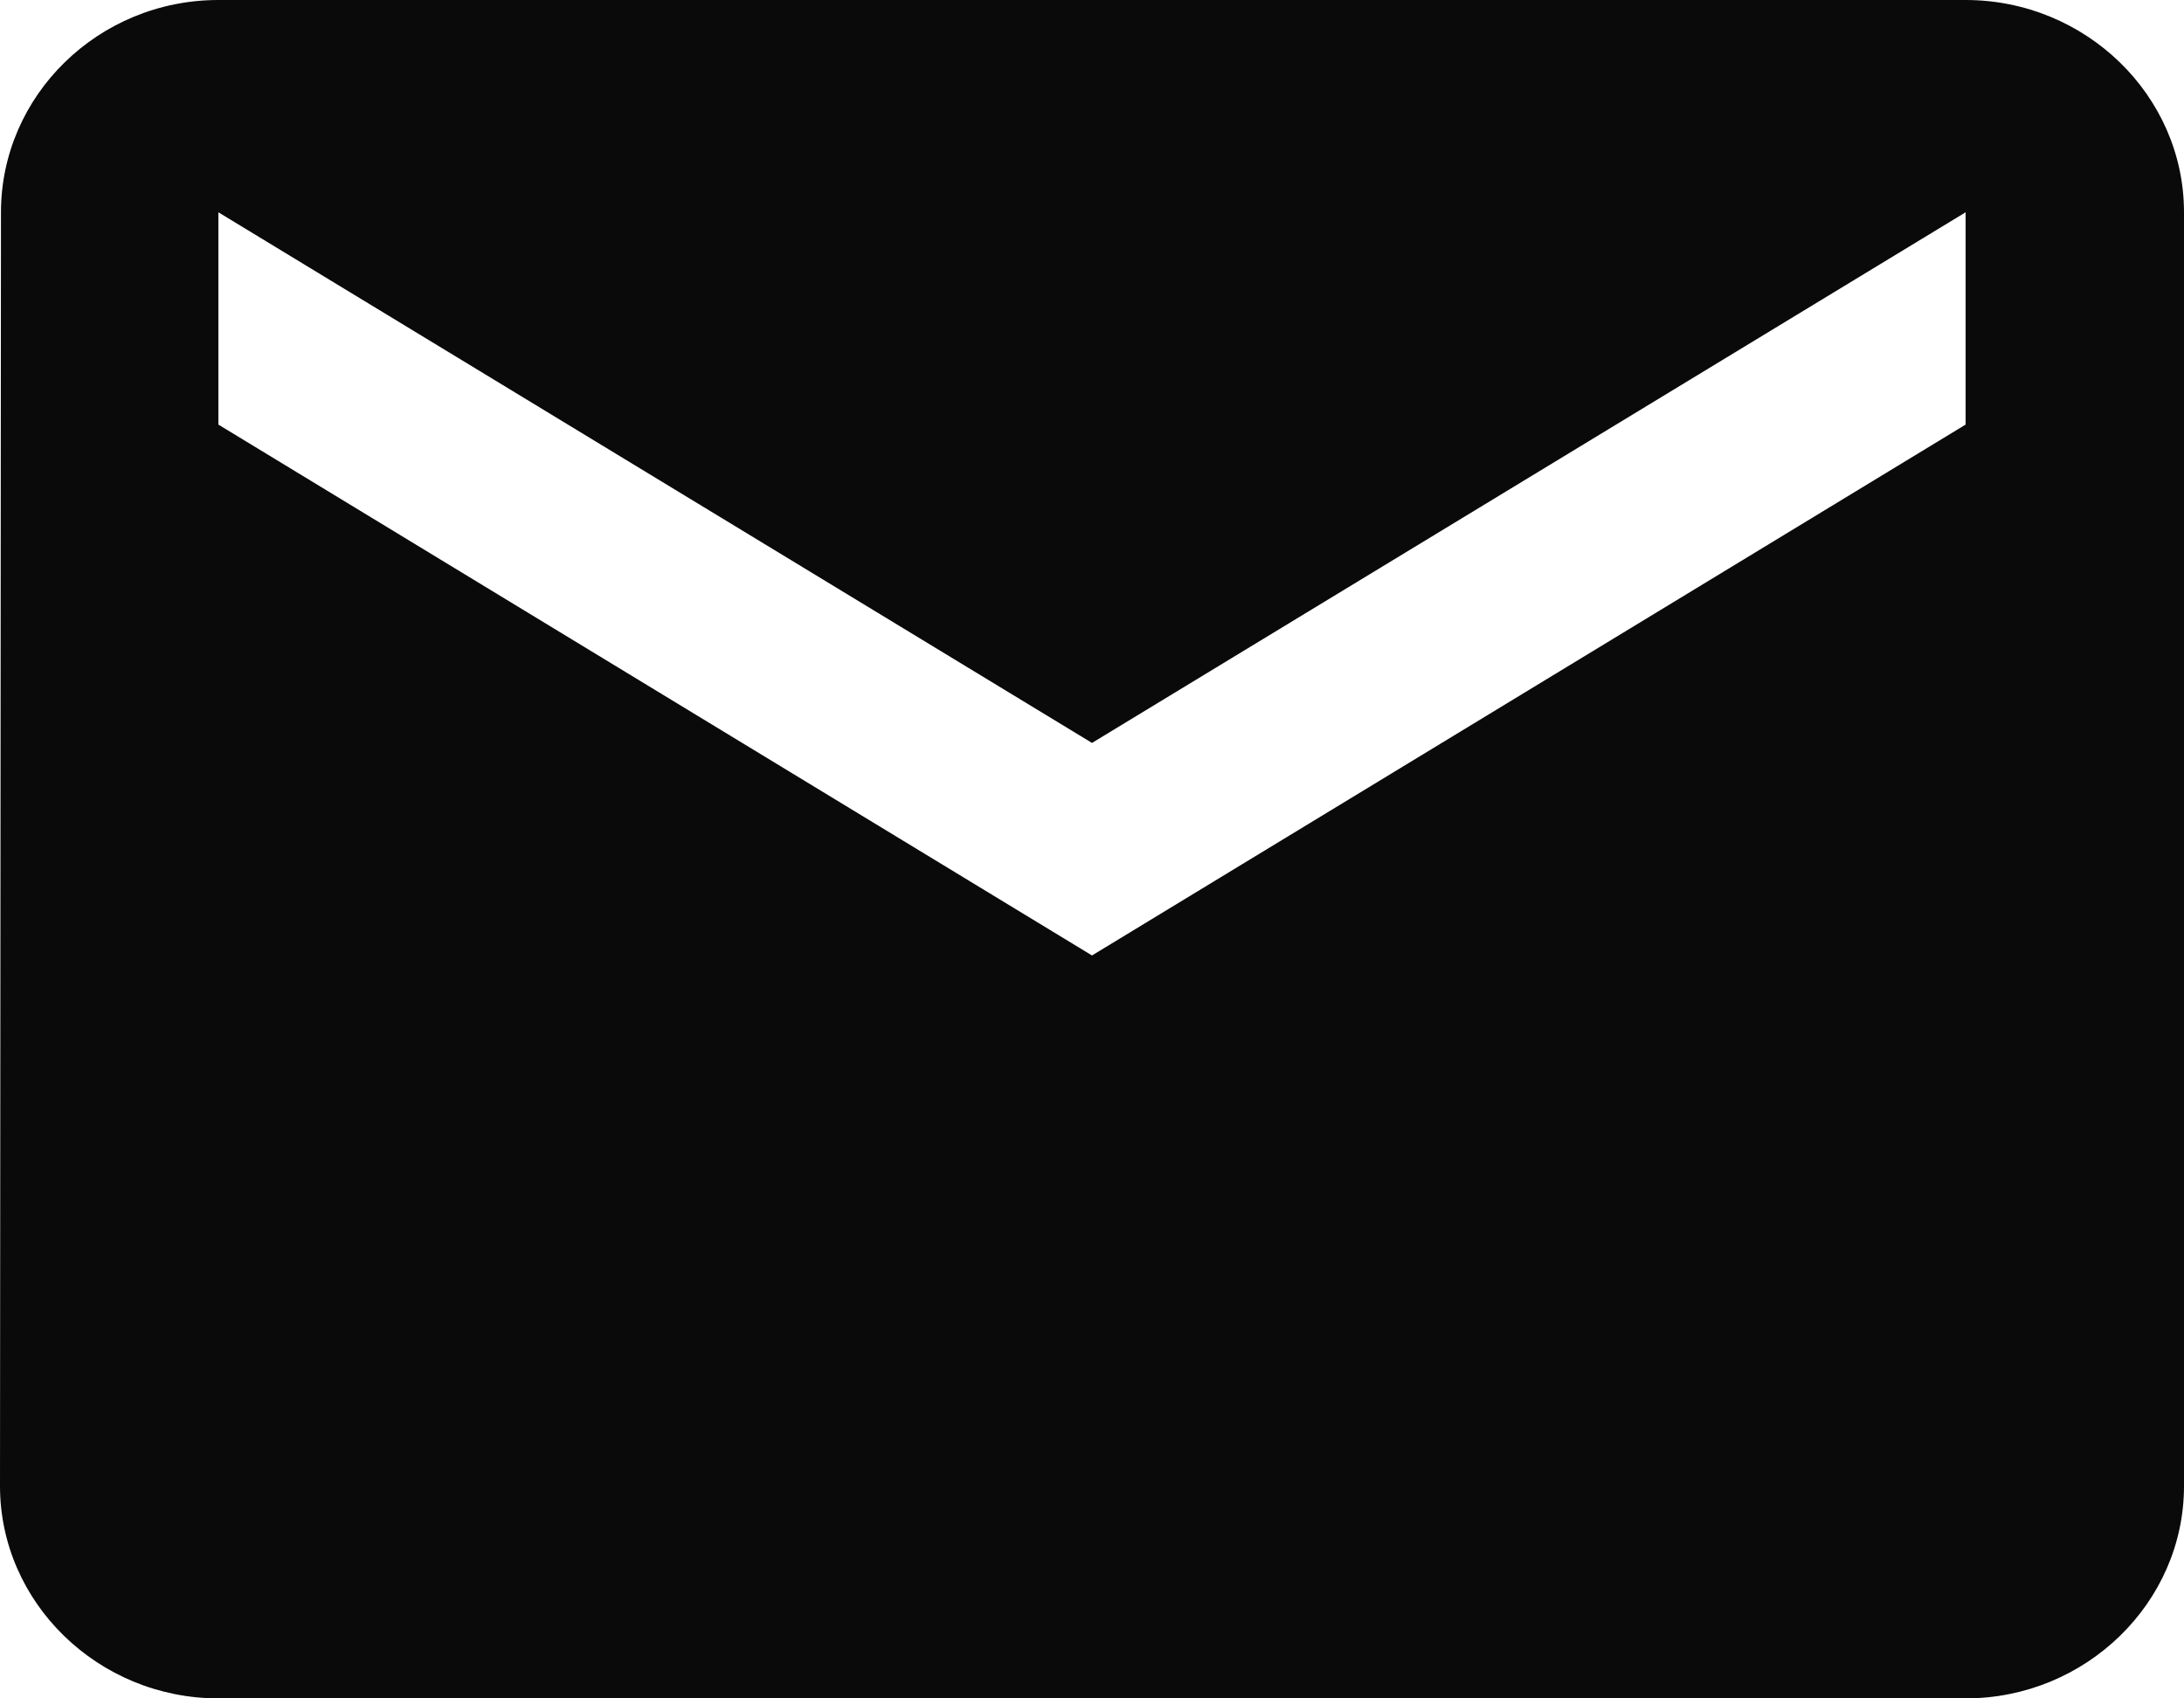 <svg width="9" height="7" viewBox="0 0 9 7" fill="none" xmlns="http://www.w3.org/2000/svg">
<path d="M8.1 0H0.9C0.405 0 0.004 0.394 0.004 0.875L0 6.125C0 6.606 0.405 7 0.9 7H8.1C8.595 7 9 6.606 9 6.125V0.875C9 0.394 8.595 0 8.1 0ZM8.1 1.75L4.5 3.938L0.9 1.75V0.875L4.5 3.062L8.1 0.875V1.75Z" fill="#0A0A0A"/>
</svg>
